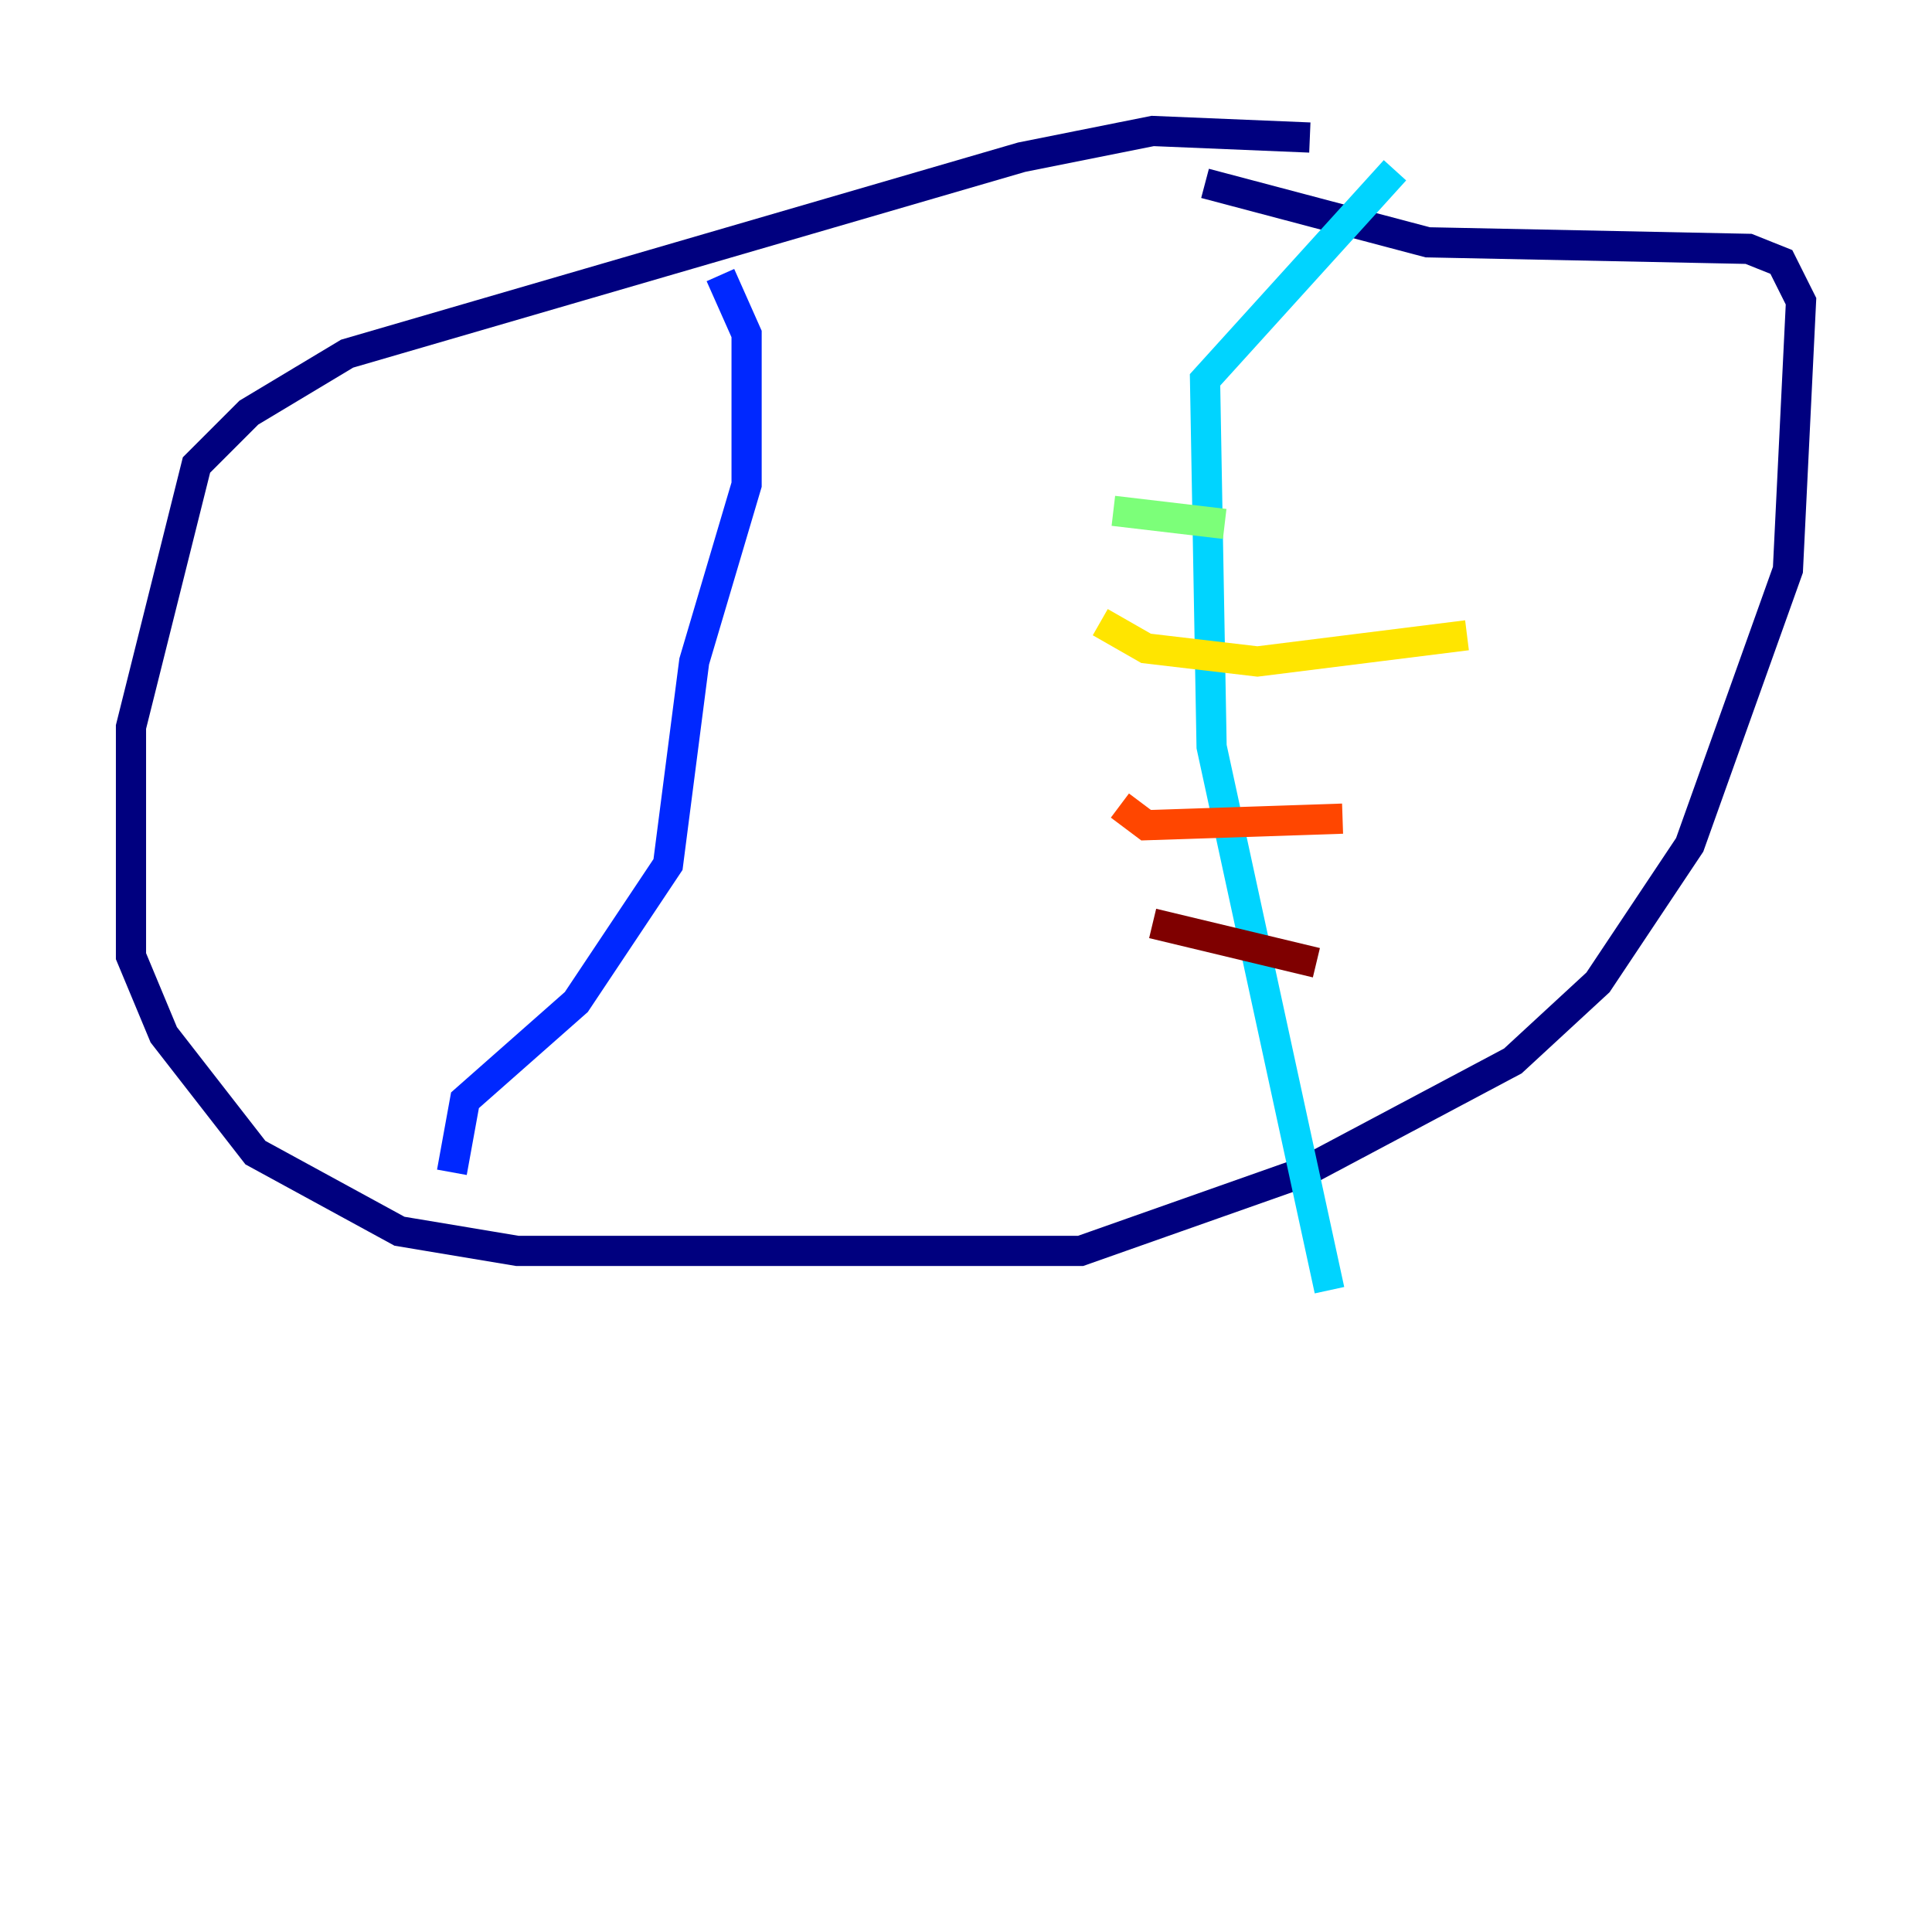 <?xml version="1.0" encoding="utf-8" ?>
<svg baseProfile="tiny" height="128" version="1.2" viewBox="0,0,128,128" width="128" xmlns="http://www.w3.org/2000/svg" xmlns:ev="http://www.w3.org/2001/xml-events" xmlns:xlink="http://www.w3.org/1999/xlink"><defs /><polyline fill="none" points="86.78,9.112 76.366,8.678 67.688,10.414 22.997,23.43 16.488,27.336 13.017,30.807 8.678,48.163 8.678,63.349 10.848,68.556 16.922,76.366 26.468,81.573 34.278,82.875 71.593,82.875 86.346,77.668 100.231,70.291 105.871,65.085 111.946,55.973 118.454,37.749 119.322,19.959 118.02,17.356 115.851,16.488 94.59,16.054 79.837,12.149" stroke="#00007f" stroke-width="2" /><polyline fill="none" points="29.939,77.668 30.807,72.895 38.183,66.386 44.258,57.275 45.993,43.824 49.464,32.108 49.464,22.129 47.729,18.224" stroke="#0028ff" stroke-width="2" /><polyline fill="none" points="88.081,85.478 80.271,49.464 79.837,25.166 92.42,11.281" stroke="#00d4ff" stroke-width="2" /><polyline fill="none" points="73.763,33.844 81.139,34.712" stroke="#7cff79" stroke-width="2" /><polyline fill="none" points="72.895,41.22 75.932,42.956 83.308,43.824 97.193,42.088" stroke="#ffe500" stroke-width="2" /><polyline fill="none" points="74.197,53.37 75.932,54.671 88.949,54.237" stroke="#ff4600" stroke-width="2" /><polyline fill="none" points="76.366,61.18 87.214,63.783" stroke="#7f0000" stroke-width="2" /></svg>
